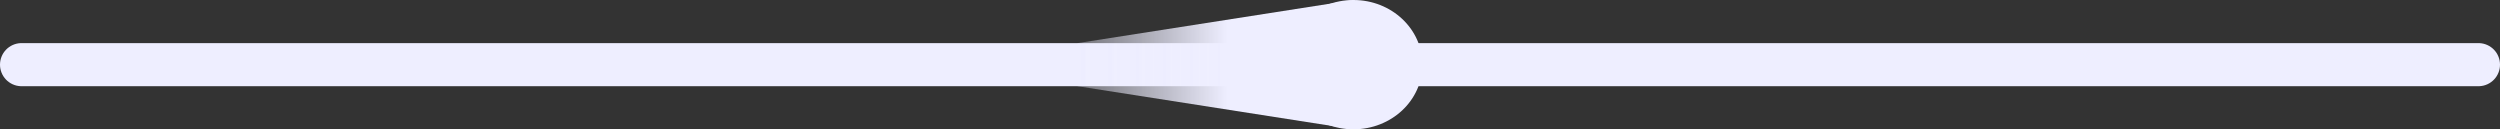 <svg width="116" height="6" viewBox="0 0 116 6" fill="none" xmlns="http://www.w3.org/2000/svg">
<rect x="0" y="0" width="116" height="6" fill="#333333" stroke="none"/>
<path d="M1 3H115" stroke="#EEEEFF" stroke-width="2" stroke-linecap="round" stroke-linejoin="round"/>
<ellipse cx="62.8" cy="3" rx="3.2" ry="3" fill="#EEEEFF"/>
<path d="M50 2L62.8 0V6L50 4V2Z" fill="url(#paint0_linear)"/>
<defs>
<linearGradient id="paint0_linear" x1="56.933" y1="3" x2="46.267" y2="3" gradientUnits="userSpaceOnUse">
<stop stop-color="#EEEEFF"/>
<stop offset="1" stop-color="#EEEEFF" stop-opacity="0"/>
</linearGradient>
</defs>
</svg>
